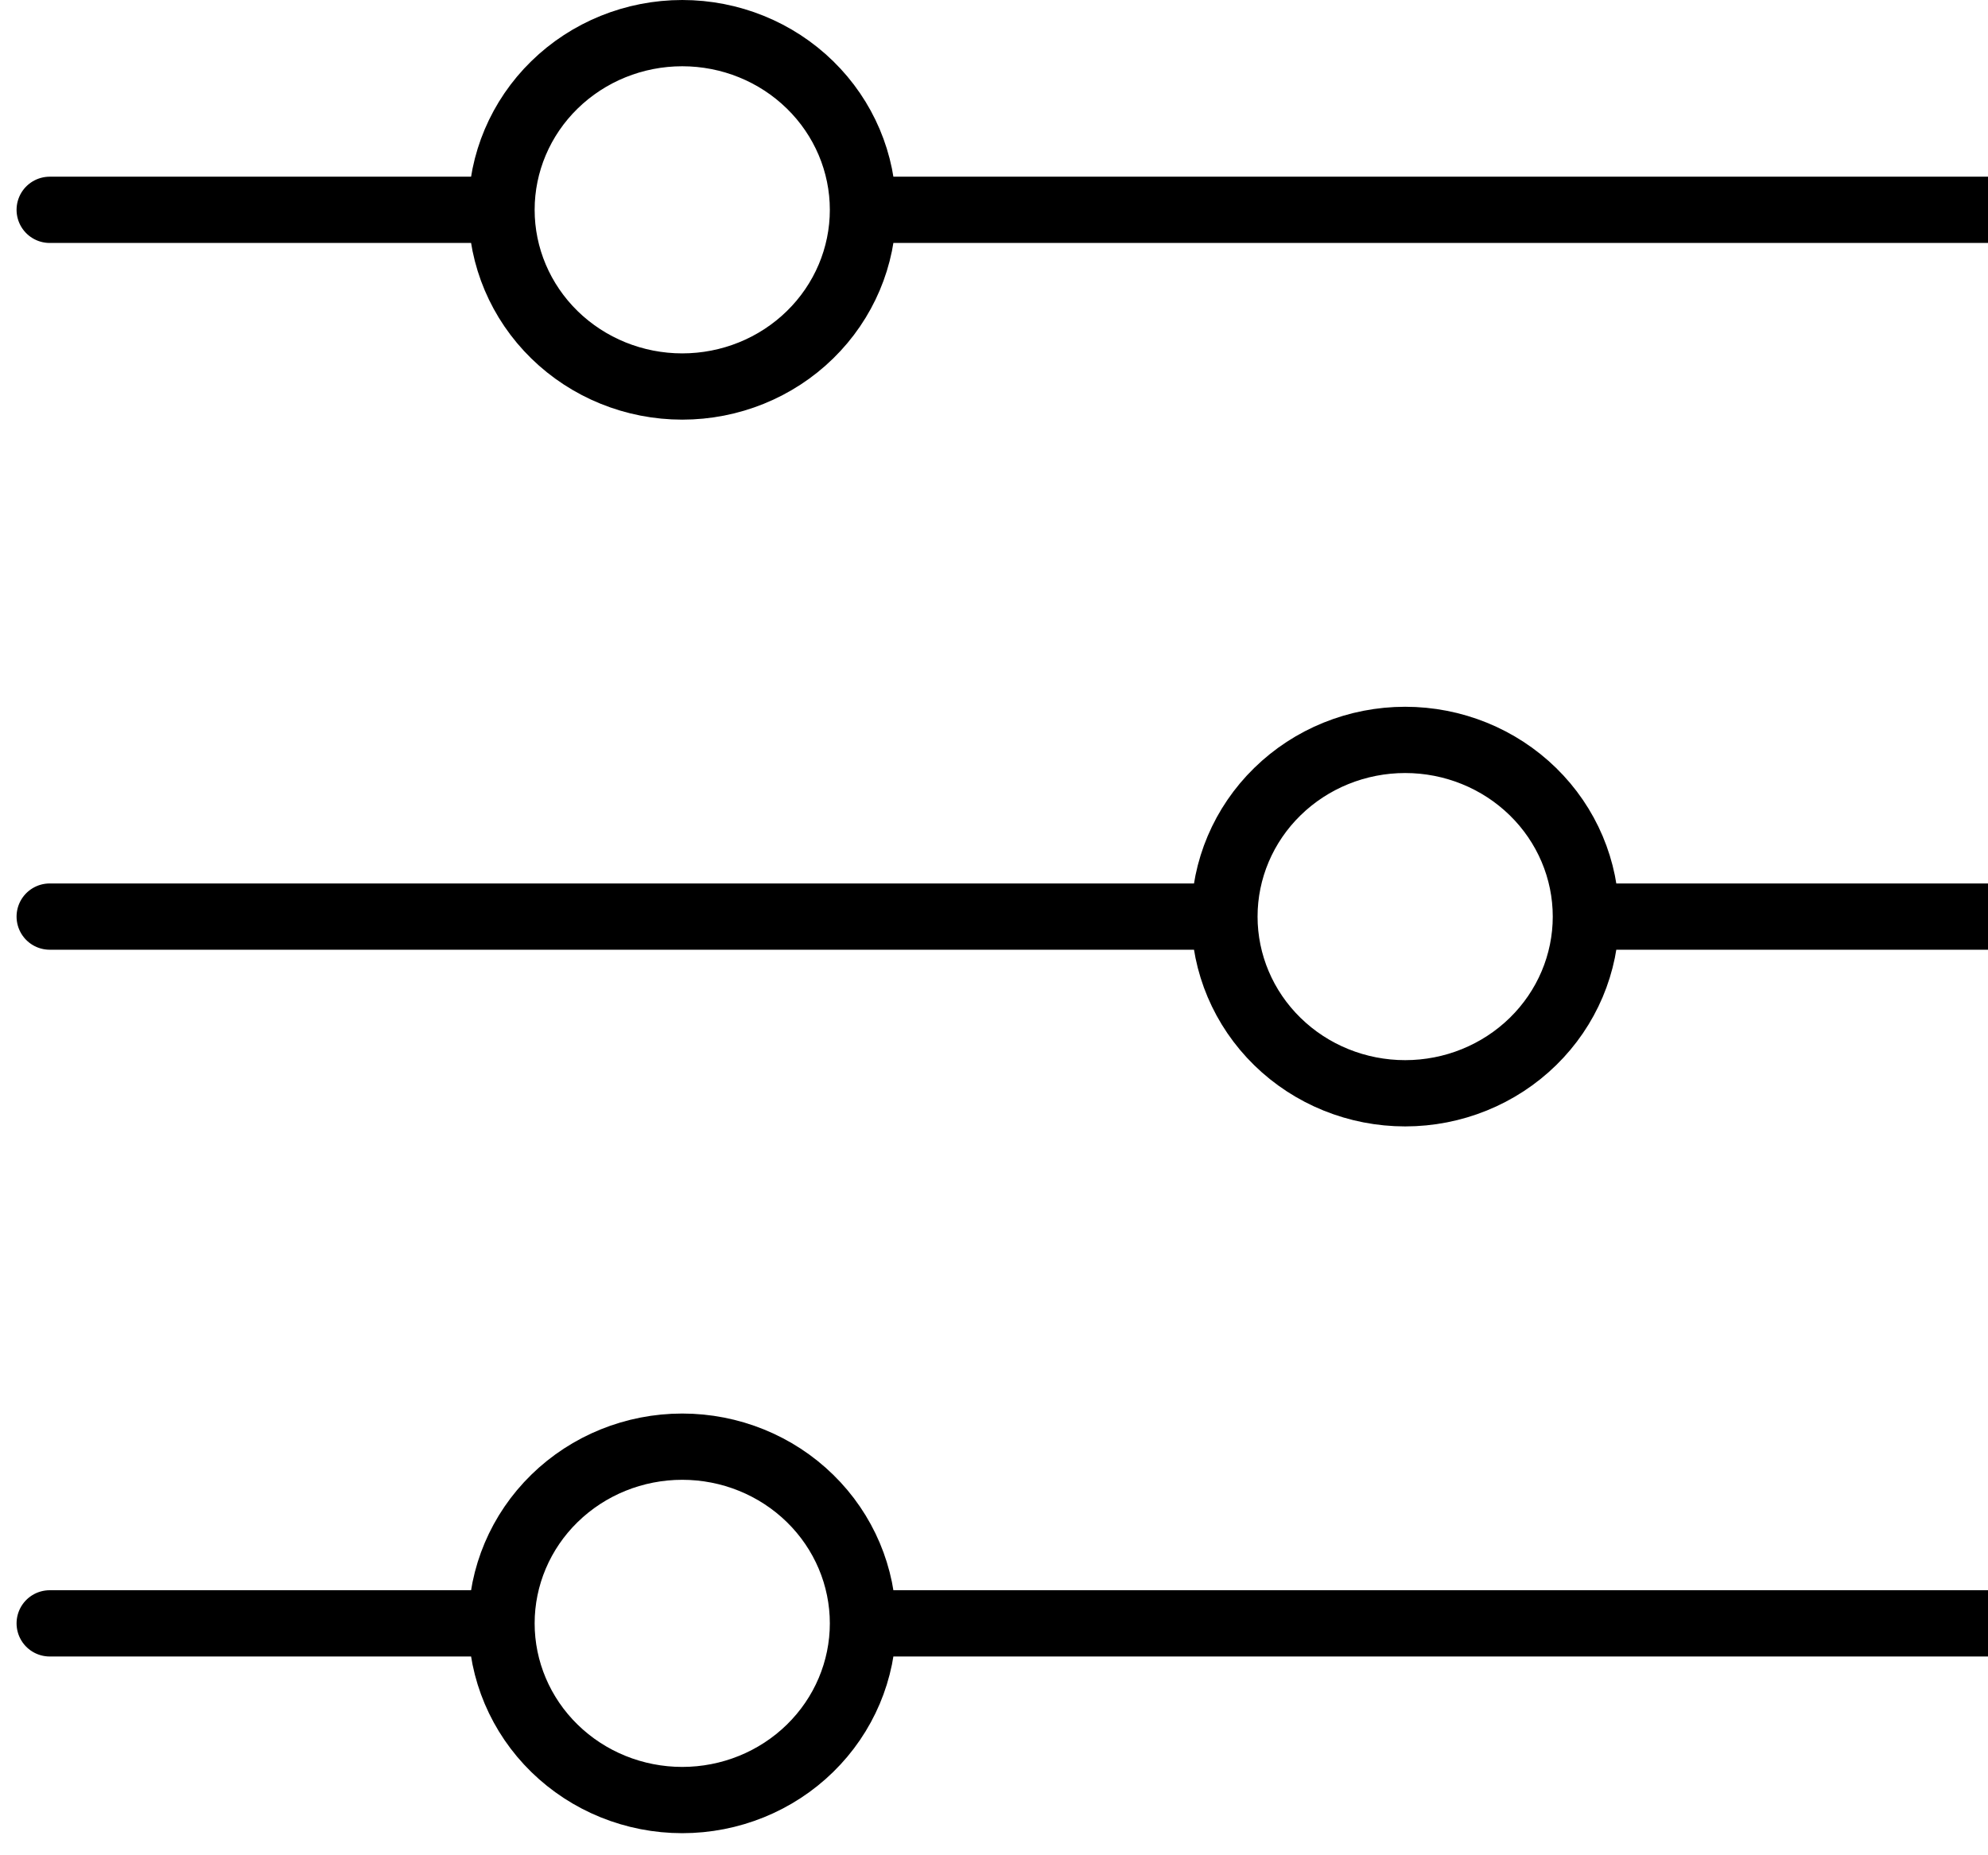 <svg width="45" height="42" viewBox="0 0 45 42" fill="none" xmlns="http://www.w3.org/2000/svg">
<path d="M19.534 4.75H46.125M19.534 4.75C19.534 5.811 19.103 6.828 18.336 7.578C17.569 8.329 16.528 8.75 15.443 8.75C14.358 8.75 13.318 8.329 12.55 7.578C11.783 6.828 11.352 5.811 11.352 4.75M19.534 4.75C19.534 3.689 19.103 2.672 18.336 1.922C17.569 1.171 16.528 0.75 15.443 0.75C14.358 0.75 13.318 1.171 12.55 1.922C11.783 2.672 11.352 3.689 11.352 4.75M11.352 4.75H1.125M19.534 36.75H46.125M19.534 36.75C19.534 37.811 19.103 38.828 18.336 39.578C17.569 40.329 16.528 40.75 15.443 40.75C14.358 40.75 13.318 40.329 12.55 39.578C11.783 38.828 11.352 37.811 11.352 36.75M19.534 36.75C19.534 35.689 19.103 34.672 18.336 33.922C17.569 33.171 16.528 32.75 15.443 32.75C14.358 32.75 13.318 33.171 12.55 33.922C11.783 34.672 11.352 35.689 11.352 36.75M11.352 36.75H1.125M35.898 20.75H46.125M35.898 20.75C35.898 21.811 35.467 22.828 34.7 23.578C33.932 24.329 32.892 24.75 31.807 24.75C30.722 24.75 29.681 24.329 28.914 23.578C28.147 22.828 27.716 21.811 27.716 20.75M35.898 20.75C35.898 19.689 35.467 18.672 34.7 17.922C33.932 17.171 32.892 16.75 31.807 16.75C30.722 16.75 29.681 17.171 28.914 17.922C28.147 18.672 27.716 19.689 27.716 20.75M27.716 20.75H1.125" stroke="black" stroke-width="1.5" stroke-linecap="round" stroke-linejoin="round"/>
</svg>
